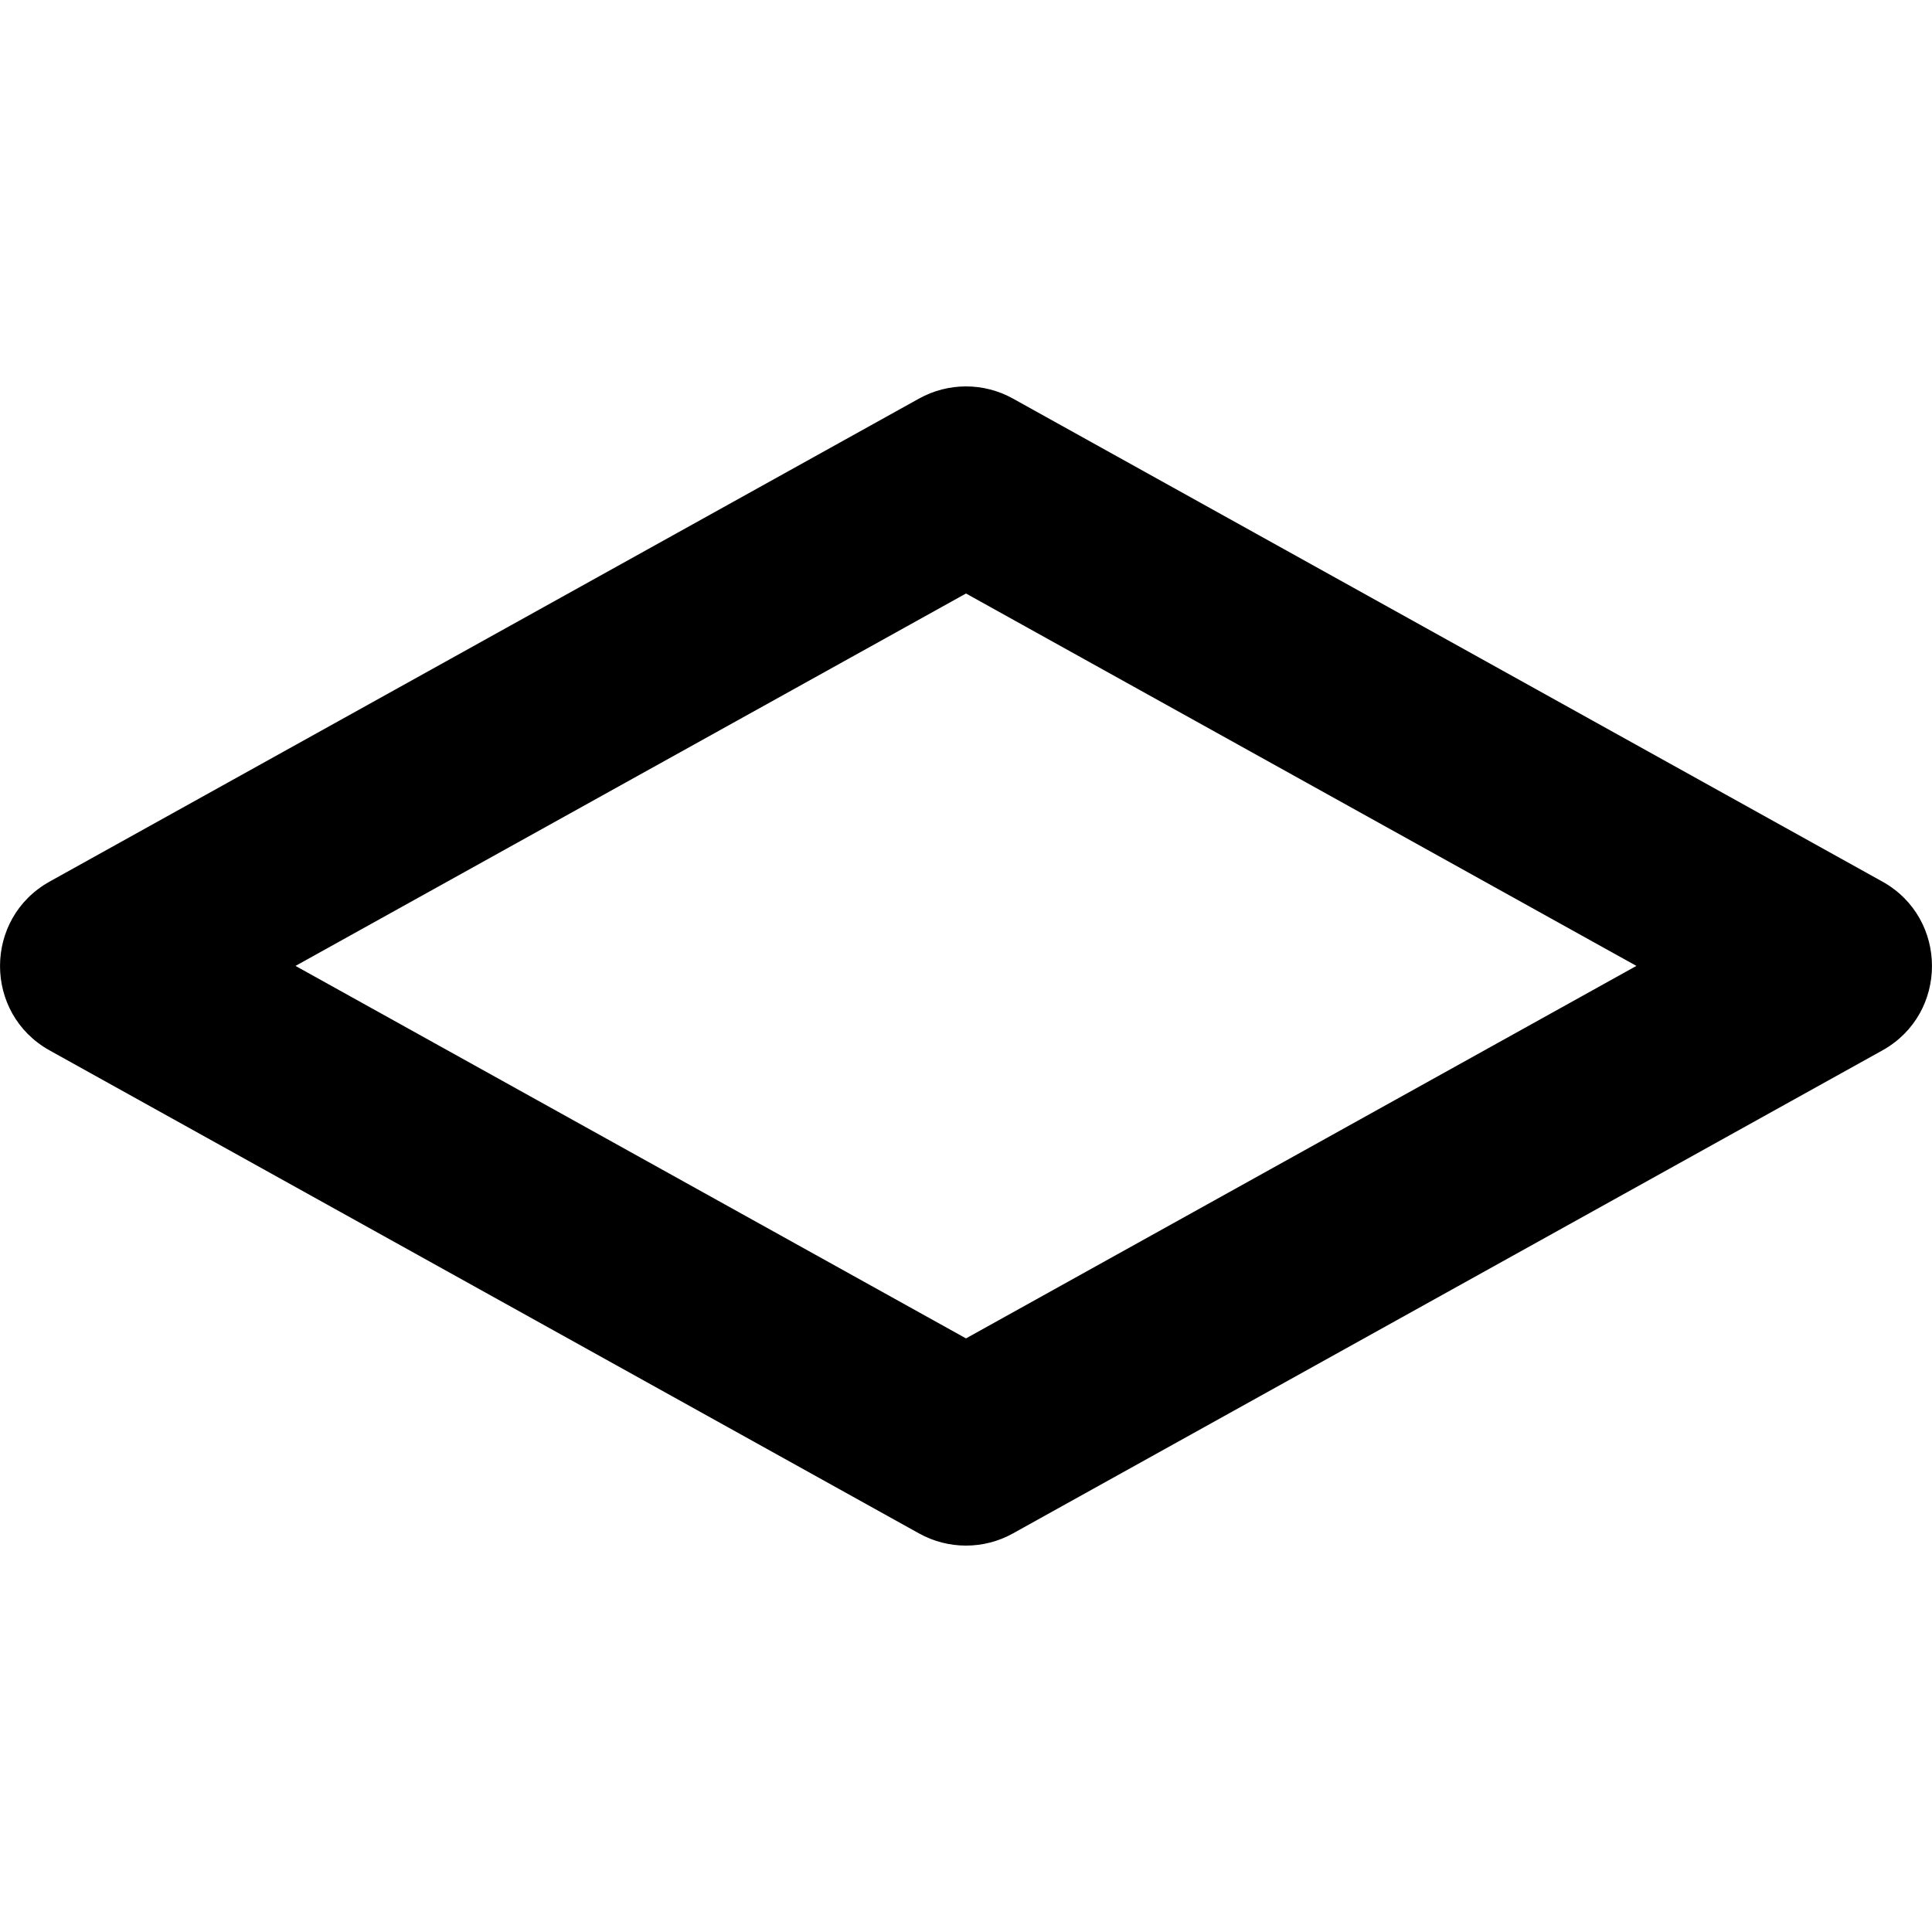 <?xml version="1.0" encoding="UTF-8"?>
<svg width="20px" height="20px" viewBox="0 0 20 20" version="1.1" xmlns="http://www.w3.org/2000/svg" xmlns:xlink="http://www.w3.org/1999/xlink">
    <path fill-rule="evenodd" d="M9.514,4.126 L0.514,9.126 C-0.171,9.507 -0.171,10.493 0.514,10.874 L9.514,15.874 C9.816,16.042 10.184,16.042 10.486,15.874 L19.486,10.874 C20.171,10.493 20.171,9.507 19.486,9.126 L10.486,4.126 C10.184,3.958 9.816,3.958 9.514,4.126 Z M10,6.144 L16.94,9.999 L10,13.855 L3.059,9.999 L10,6.144 Z"></path>
</svg>
